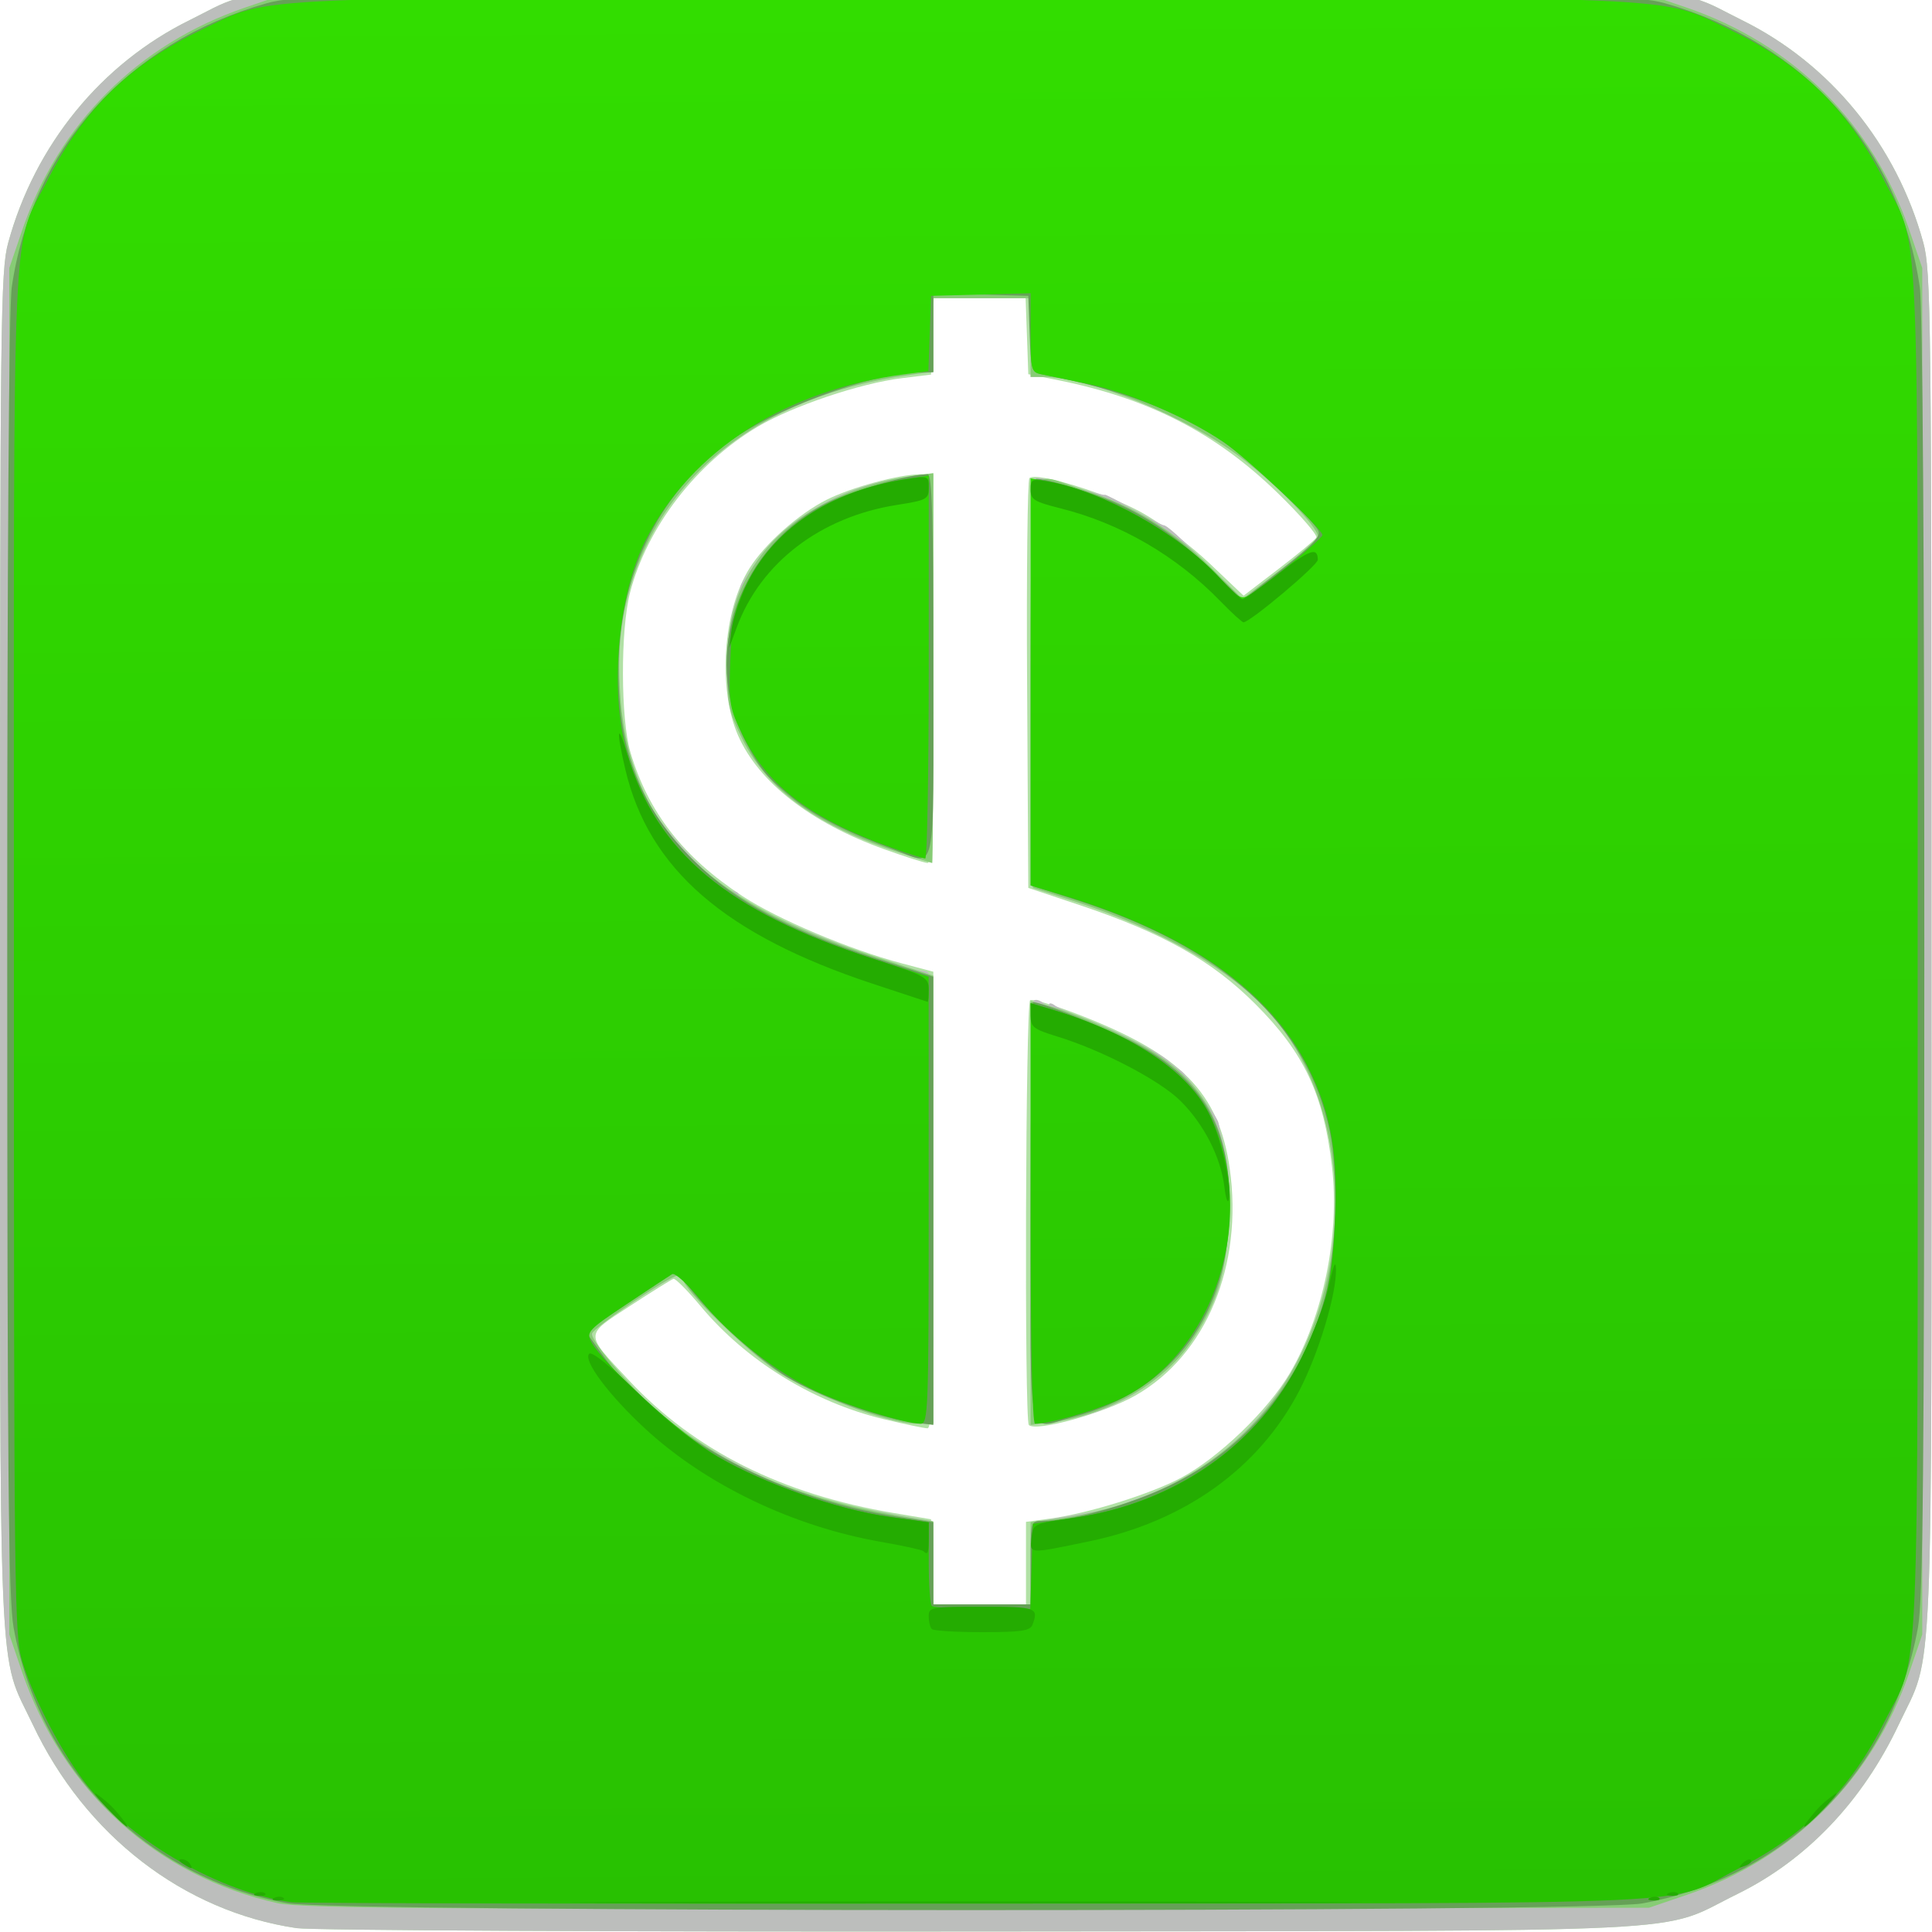<?xml version="1.0" encoding="UTF-8" standalone="no"?>
<svg
   xmlns:dc="http://purl.org/dc/elements/1.1/"
   xmlns:cc="http://creativecommons.org/ns#"
   xmlns:rdf="http://www.w3.org/1999/02/22-rdf-syntax-ns#"
   xmlns:svg="http://www.w3.org/2000/svg"
   xmlns="http://www.w3.org/2000/svg"
   xmlns:xlink="http://www.w3.org/1999/xlink"
   xmlns:sodipodi="http://sodipodi.sourceforge.net/DTD/sodipodi-0.dtd"
   xmlns:inkscape="http://www.inkscape.org/namespaces/inkscape"
   viewBox="0 0 512 512"
   height="512"
   width="512"
   version="1.1"
   id="svg4206"
   inkscape:version="0.91 r13725"
   sodipodi:docname="square_cash.svg">
  <sodipodi:namedview
     pagecolor="#ffffff"
     bordercolor="#666666"
     borderopacity="1"
     objecttolerance="10"
     gridtolerance="10"
     guidetolerance="10"
     inkscape:pageopacity="0"
     inkscape:pageshadow="2"
     inkscape:window-width="691"
     inkscape:window-height="480"
     id="namedview5737"
     showgrid="false"
     inkscape:zoom="0.41955556"
     inkscape:cx="269.66873"
     inkscape:cy="212.45391"
     inkscape:window-x="514"
     inkscape:window-y="63"
     inkscape:window-maximized="0"
     inkscape:current-layer="svg4206" />
  <defs
     id="defs4210">
    <linearGradient
       inkscape:collect="always"
       id="linearGradient6289">
      <stop
         style="stop-color:#32dd00;stop-opacity:1"
         offset="0"
         id="stop6291" />
      <stop
         style="stop-color:#28c101;stop-opacity:1"
         offset="1"
         id="stop6293" />
    </linearGradient>
    <linearGradient
       inkscape:collect="always"
       xlink:href="#linearGradient6289"
       id="linearGradient6295"
       x1="280.368"
       y1="23.811"
       x2="284.558"
       y2="539.471"
       gradientUnits="userSpaceOnUse" />
  </defs>
  <g
     id="g6279"
     transform="matrix(0.982,0,0,0.982,-20.248,-24.093)">
    <g
       id="g4216">
      <path
         style="fill:#b1e1a5"
         d="M 100.67,544.876 C 70.18,540.366 43.588,519.838 29.443,489.889 19.949,469.789 20.625,485.785 20.625,281.25 20.625,109.676 20.765,97.612 22.846,90 30.052,63.639 47.981,41.672 71.875,29.928 92.288,19.895 75.849,20.625 281.25,20.625 c 205.401,0 188.962,-0.73 209.375,9.303 23.894,11.744 41.823,33.712 49.029,60.072 2.081,7.612 2.221,19.676 2.221,191.25 0,204.535 0.676,188.539 -8.818,208.639 -9.812,20.773 -24.91,36.623 -43.635,45.806 -21.935,10.757 -4.002,9.869 -203.798,10.089 C 188,545.89 104.77,545.482 100.67,544.876 Z M 297.5,446.367 l 0,-11.133 6.562,-0.888 c 10.261,-1.389 27.011,-6.607 35.259,-10.984 10.129,-5.375 23.522,-18.253 29.406,-28.274 9.021,-15.365 13.475,-37.225 11.351,-55.717 -2.238,-19.489 -7.527,-30.726 -20.625,-43.823 -11.789,-11.788 -24.988,-19.229 -47.441,-26.745 l -13.887,-4.649 -0.326,-54.813 c -0.179,-30.147 0.107,-55.246 0.637,-55.776 1.762,-1.762 20.811,4.062 30.213,9.238 5.1,2.808 13.39,9.016 18.422,13.796 l 9.148,8.69 9.454,-7.241 c 5.2,-3.983 9.782,-7.772 10.183,-8.421 0.401,-0.649 -4.268,-6.045 -10.376,-11.99 C 348.8,141.399 330.604,132.033 306.25,127.148 l -8.125,-1.629 -0.363,-10.259 L 297.399,105 285,105 l -12.399,0 -0.363,10.312 -0.363,10.312 -7.915,0.975 c -11.21,1.381 -29.451,7.52 -38.8,13.057 -16.622,9.845 -29.883,27.06 -34.5,44.783 -2.616,10.044 -2.558,34.173 0.104,43.145 4.795,16.163 14.243,28.29 30.211,38.777 9.543,6.268 28.79,14.386 43.087,18.174 l 8.438,2.236 0,61.614 c 0,48.462 -0.334,61.612 -1.562,61.605 -0.859,-0.005 -6.198,-1.12 -11.863,-2.478 -18.926,-4.537 -37.077,-15.733 -49.338,-30.431 -3.536,-4.239 -6.852,-7.579 -7.37,-7.424 -0.517,0.156 -5.762,3.426 -11.655,7.267 -12.456,8.119 -12.438,7.216 -0.413,20.07 17.77,18.996 41.308,30.791 71.576,35.867 l 10,1.677 0.359,11.48 0.359,11.48 12.453,0 12.453,0 0,-11.133 z m 0.773,-37.261 c -1.247,-1.247 -0.898,-113.881 0.356,-114.656 0.621,-0.384 6.386,1.322 12.812,3.791 27.845,10.696 38.133,21.125 41.036,41.596 3.716,26.204 -6.342,50.435 -25.447,61.303 -8.367,4.759 -26.845,9.878 -28.757,7.966 z M 259.093,253.657 c -19.694,-7.087 -33.676,-17.964 -39.246,-30.532 -5.588,-12.606 -4.145,-33.878 3.07,-45.285 4.15,-6.562 13.178,-14.585 20.697,-18.395 6.649,-3.369 19.602,-6.894 25.449,-6.926 L 272.5,152.5 l 0,52.5 c 0,41.205 -0.336,52.485 -1.562,52.429 -0.859,-0.039 -6.19,-1.737 -11.845,-3.772 z"
         id="path4230"
         inkscape:connector-curvature="0" />
      <path
         style="fill:#bcbebc"
         d="M 100.67,544.876 C 70.18,540.366 43.588,519.838 29.443,489.889 19.949,469.789 20.625,485.785 20.625,281.25 20.625,109.676 20.765,97.612 22.846,90 30.052,63.639 47.981,41.672 71.875,29.928 92.288,19.895 75.849,20.625 281.25,20.625 c 205.401,0 188.962,-0.73 209.375,9.303 23.894,11.744 41.823,33.712 49.029,60.072 2.081,7.612 2.221,19.676 2.221,191.25 0,204.535 0.676,188.539 -8.818,208.639 -9.812,20.773 -24.91,36.623 -43.635,45.806 -21.935,10.757 -4.002,9.869 -203.798,10.089 C 188,545.89 104.77,545.482 100.67,544.876 Z M 298.75,446.457 l 0,-11.043 7.812,-1.324 c 10.293,-1.745 14.906,-2.739 17.188,-3.705 1.031,-0.436 2.156,-0.891 2.5,-1.009 12.72,-4.394 21.742,-9.952 30.582,-18.84 14.568,-14.647 22.446,-33.097 23.978,-56.16 1.4,-21.071 -5.125,-42.395 -17.153,-56.06 -10.474,-11.899 -29.935,-23.099 -53.109,-30.565 l -11.173,-3.599 -0.326,-54.263 c -0.179,-29.845 -0.07,-54.932 0.244,-55.75 0.414,-1.08 3.156,-0.689 10.014,1.427 5.194,1.602 9.443,2.724 9.443,2.492 0,-0.232 3.429,1.517 7.62,3.886 4.191,2.369 7.871,4.307 8.178,4.307 0.947,0 4.057,2.795 12.851,11.548 l 8.463,8.423 10.146,-7.798 c 5.581,-4.289 10.168,-8.44 10.194,-9.225 0.081,-2.437 -10.749,-13.587 -20.255,-20.852 C 341.304,137.154 314.813,126.25 302.265,126.25 l -3.515,0 0,-10.625 0,-10.625 -13.125,0 -13.125,0 0,9.923 0,9.923 -5.938,0.797 c -41.312,5.544 -70.046,28.881 -77.214,62.713 -3.765,17.77 -1.168,38.866 6.562,53.299 3.76,7.021 19.337,23.344 22.276,23.344 0.998,0 1.814,0.503 1.814,1.118 0,2.86 41.525,19.837 50.101,20.483 2.331,0.176 2.399,1.929 2.399,61.165 l 0,60.984 -4.688,-0.011 c -7.487,-0.018 -27.743,-7.669 -37.533,-14.178 C 222.1,389.123 205,372.406 205,369.848 c 0,-0.604 -0.616,-1.098 -1.37,-1.098 -1.674,0 -21.9,13.211 -23.033,15.045 -1.816,2.938 14.449,20.248 27.094,28.835 7.851,5.332 26.397,14.551 30.581,15.202 1.294,0.201 2.915,0.706 3.603,1.12 1.181,0.713 3.777,1.324 12.5,2.943 5.041,0.936 17.422,3.089 17.812,3.098 0.172,0.004 0.312,5.07 0.312,11.257 l 0,11.25 13.125,0 13.125,0 0,-11.043 z m 0,-94.212 c 0,-31.255 0.37,-57.198 0.822,-57.65 0.452,-0.452 1.577,-0.196 2.5,0.57 0.923,0.766 1.678,0.973 1.678,0.461 0,-0.512 0.703,-0.397 1.562,0.257 0.859,0.653 4.375,2.201 7.812,3.44 7.275,2.621 20.522,9.322 22.874,11.571 0.893,0.854 2.338,1.987 3.211,2.518 1.469,0.893 10.022,12.68 10.224,14.09 0.049,0.344 0.837,3.807 1.75,7.696 2.338,9.954 1.184,29.63 -2.26,38.526 -7.404,19.127 -23.497,31.812 -43.771,34.501 l -6.403,0.849 0,-56.828 z m -35.625,-97.754 c -21.78,-6.907 -35.383,-16.738 -42.134,-30.452 -3.748,-7.613 -4.113,-9.371 -4.078,-19.638 0.022,-6.497 0.794,-13.396 1.822,-16.276 0.981,-2.75 1.814,-5.281 1.852,-5.625 0.038,-0.344 1.878,-3.24 4.089,-6.436 7.743,-11.192 22.125,-19.721 37.593,-22.295 5.029,-0.837 9.395,-1.271 9.701,-0.965 0.306,0.306 0.41,23.936 0.231,52.509 l -0.326,51.952 -8.75,-2.775 z"
         id="path4228"
         inkscape:connector-curvature="0" />
      <path
         style="fill:#87cc75"
         d="M 95.625,538.167 C 62.975,530.943 37.528,507.908 26.531,475.625 l -3.406,-10 0,-184.375 0,-184.375 3.406,-10 C 36.407,57.881 57.881,36.407 86.875,26.531 l 10,-3.406 184.375,0 184.375,0 10,3.406 c 28.994,9.876 50.468,31.35 60.344,60.344 l 3.406,10 0,184.375 0,184.375 -3.406,10 c -9.876,28.994 -31.35,50.468 -60.344,60.344 l -10,3.406 -181.25,0.226 c -146.693,0.183 -182.68,-0.091 -188.75,-1.434 z m 203.125,-91.756 0,-11.089 6.562,-0.852 c 36.825,-4.782 62.829,-26.228 72.133,-59.49 7.795,-27.867 2.307,-58.377 -13.79,-76.664 -10.474,-11.899 -29.935,-23.099 -53.109,-30.565 l -11.173,-3.599 -0.326,-55.201 c -0.375,-63.67 -2.12,-57.323 14.323,-52.108 13.144,4.169 24.016,10.837 34.13,20.933 l 8.416,8.401 10.118,-7.776 c 5.565,-4.277 10.14,-8.418 10.166,-9.203 0.081,-2.437 -10.749,-13.587 -20.255,-20.852 C 341.304,137.154 314.813,126.25 302.265,126.25 l -3.515,0 0,-10.625 0,-10.625 -13.125,0 -13.125,0 0,9.923 0,9.923 -5.938,0.797 c -41.63,5.586 -70.027,28.84 -77.357,63.346 -1.325,6.235 -1.747,12.906 -1.332,21.011 1.869,36.454 21.555,57.274 68.689,72.645 l 15.938,5.197 0,60.454 0,60.454 -4.688,-0.011 c -7.487,-0.018 -27.743,-7.669 -37.533,-14.178 C 222.1,389.123 205,372.406 205,369.848 c 0,-0.604 -0.703,-1.083 -1.562,-1.066 -2.014,0.041 -22.514,13.935 -23.05,15.622 -0.616,1.938 12.295,16.808 19.509,22.471 19.274,15.129 37.884,22.66 67.917,27.485 l 4.688,0.753 0,11.193 0,11.193 13.125,0 13.125,0 0,-11.089 z m 0,-94.511 0,-57.172 3.417,0.858 c 7.996,2.007 23.117,8.598 30.141,13.137 15.2,9.824 20.981,22.972 19.904,45.27 -0.705,14.592 -3.248,22.67 -10.415,33.075 -7.393,10.735 -22.099,19.224 -36.644,21.154 l -6.403,0.849 0,-57.172 z m -35.625,-97.349 c -22.007,-7.133 -35.398,-16.832 -42.134,-30.513 -3.741,-7.598 -4.114,-9.39 -4.096,-19.638 0.023,-13.21 2.514,-21.315 9.285,-30.221 8.246,-10.845 23.593,-18.887 40.383,-21.161 l 5.938,-0.804 0,52.642 c 0,28.953 -0.141,52.617 -0.312,52.586 -0.172,-0.031 -4.25,-1.332 -9.062,-2.892 z"
         id="path4226"
         inkscape:connector-curvature="0" />
      <path
         style="fill:#66a157"
         d="M 98.125,538.153 C 60.026,531.095 31.223,502.072 24.285,463.75 22.909,456.153 22.584,421.785 22.568,282.5 22.557,175.218 23.016,107.398 23.791,102.039 29.176,64.787 54.94,36.082 92.572,25.409 100.203,23.245 110.092,23.125 281.25,23.125 c 171.158,0 181.047,0.12 188.678,2.284 37.632,10.673 63.396,39.378 68.782,76.63 0.775,5.36 1.234,73.18 1.222,180.461 -0.015,139.285 -0.341,173.653 -1.716,181.25 -6.992,38.618 -35.847,67.473 -74.465,74.465 -13.445,2.434 -352.462,2.377 -365.625,-0.062 z M 298.75,446.25 c 0,-11.216 0.01,-11.25 3.178,-11.25 7.861,0 23.345,-4.286 34.199,-9.466 20.875,-9.963 36.029,-28.387 42.078,-51.159 3.043,-11.456 3.686,-33.113 1.318,-44.375 -6.144,-29.214 -28.723,-49.831 -68.585,-62.624 l -12.188,-3.911 0,-54.858 c 0,-43.056 0.336,-54.856 1.562,-54.851 2.585,0.011 11.133,2.46 18.438,5.282 10.252,3.96 19.647,10.243 28.911,19.336 l 8.286,8.133 10.736,-8.411 c 8.517,-6.672 10.51,-8.831 9.643,-10.441 -1.776,-3.296 -18.957,-19.356 -25.395,-23.739 -12.614,-8.586 -28.199,-14.405 -49.317,-18.414 -2.547,-0.483 -2.79,-1.328 -3.125,-10.826 L 298.125,104.375 285.312,104.019 272.5,103.663 l 0,10.669 0,10.669 -3.438,0.027 c -13.382,0.105 -40.007,9.912 -52.499,19.337 -18.708,14.115 -29.086,35.964 -29.045,61.148 0.036,22.183 6.016,37.148 20.584,51.519 10.914,10.765 25.938,18.785 49.074,26.196 l 15.293,4.898 0.015,60.474 0.015,60.474 -6.3,-0.836 c -8.691,-1.153 -24.571,-6.95 -33.098,-12.082 -7.439,-4.478 -20.093,-15.987 -26.324,-23.943 l -3.653,-4.664 -12.238,8.14 -12.238,8.14 4.113,5.736 c 15.929,22.216 46.346,39.039 80.05,44.276 l 9.688,1.505 0,11.079 0,11.079 13.125,0 13.125,0 0,-11.25 z m 0,-94.375 c 0,-31.281 0.279,-56.875 0.62,-56.875 2.174,0 17.765,6.106 25.675,10.055 19.301,9.637 27.404,22.758 27.44,44.432 0.049,29.524 -15.27,50.409 -42.102,57.398 C 297.423,410.261 298.75,416.535 298.75,351.875 Z m -36.875,-98.063 c -11.967,-4.318 -21.095,-8.896 -26.779,-13.428 -7.308,-5.828 -9.465,-8.38 -13.32,-15.763 -12.18,-23.325 -1.684,-53.032 22.878,-64.754 6.745,-3.219 21.26,-7.275 26.283,-7.345 1.225,-0.017 1.562,11.175 1.562,51.853 0,58.699 1.083,53.662 -10.625,49.437 z"
         id="path4224"
         inkscape:connector-curvature="0" />
      <path
         style="fill:url(#linearGradient6295);fill-opacity:1"
         d="M 99.375,537.892 C 80.203,535.277 56.345,521.666 44.197,506.414 37.579,498.105 29.872,483.435 26.664,473.043 24.489,465.995 24.375,456.438 24.375,281.25 24.375,74.183 23.543,92.659 33.772,72.582 43.305,53.871 55.785,41.804 75.259,32.465 94.349,23.311 82.899,23.793 281.25,23.793 c 198.351,0 186.901,-0.482 205.991,8.672 19.474,9.338 31.954,21.406 41.487,40.117 10.229,20.077 9.397,1.601 9.397,208.668 0,206.454 0.775,188.579 -9.025,208.05 -9.117,18.113 -21.163,30.246 -39.11,39.391 -20.25,10.318 -0.721,9.407 -204.991,9.568 -100.031,0.079 -183.562,-0.086 -185.625,-0.367 z m 199.641,-90.64 0.359,-11.497 10.882,-1.568 c 26.608,-3.834 49.245,-19.199 60.609,-41.139 7.18,-13.862 9.188,-21.496 10.008,-38.048 0.929,-18.776 -0.963,-29.891 -7.216,-42.384 -10.403,-20.784 -32.338,-36.18 -66.207,-46.467 l -8.701,-2.643 0,-54.935 0,-54.935 4.688,0.835 c 15.013,2.676 35.412,14.164 46.442,26.155 5.019,5.456 5.736,5.84 8.125,4.352 4.881,-3.04 19.495,-15.08 19.495,-16.061 0,-1.661 -20.291,-20.744 -26.658,-25.071 -9.647,-6.555 -25.655,-13.434 -36.467,-15.669 -5.5,-1.137 -11.266,-2.328 -12.812,-2.647 -2.651,-0.546 -2.812,-1.19 -2.812,-11.223 l 0,-10.643 -13.438,0.355 -13.438,0.355 -0.361,10.158 -0.361,10.158 -6.514,0.854 c -31.945,4.19 -57.394,20.482 -69.731,44.64 -7.543,14.771 -9.879,40.96 -5.116,57.348 7.817,26.894 26.931,42.968 66.194,55.666 l 15.235,4.927 0.014,60.312 c 0.013,56.873 -0.112,60.312 -2.198,60.312 -4.176,0 -20.32,-5.019 -28.114,-8.74 -11.047,-5.274 -23.368,-14.958 -30.998,-24.362 -3.677,-4.532 -7.149,-7.713 -7.922,-7.259 -0.757,0.444 -6.308,4.103 -12.334,8.13 -10.227,6.834 -10.861,7.506 -9.518,10.089 3.148,6.053 24.41,25.36 34.238,31.089 12.543,7.312 32.353,14.253 46.215,16.192 l 10.648,1.49 0,10.852 c 0,5.969 0.375,11.227 0.833,11.686 0.458,0.458 6.625,0.833 13.703,0.833 l 12.87,0 0.359,-11.497 z m -0.266,-95.255 0,-56.753 5.379,1.619 c 21.562,6.489 36.807,16.535 42.702,28.136 13.848,27.256 1.633,65.588 -24.678,77.443 -6.671,3.006 -18.299,6.307 -22.215,6.307 -0.734,0 -1.188,-21.71 -1.188,-56.753 z m -37.5,-98.691 c -21.568,-7.673 -33.394,-16.574 -40.09,-30.176 -3.705,-7.526 -3.878,-8.54 -3.459,-20.215 0.362,-10.091 1.035,-13.562 3.758,-19.385 7.481,-15.998 22.668,-26.37 43.415,-29.65 l 6.376,-1.008 0,51.688 c 0,28.429 -0.422,51.676 -0.938,51.662 -0.516,-0.015 -4.594,-1.327 -9.062,-2.917 z"
         id="path4222"
         inkscape:connector-curvature="0" />
      <path
         style="fill:#24ac01"
         d="m 194.688,537.813 c 47.609,-0.181 125.516,-0.181 173.125,0 47.609,0.181 8.656,0.33 -86.562,0.33 -95.219,0 -134.172,-0.148 -86.562,-0.33 z m -99.922,-1.167 c 0.902,-0.361 1.98,-0.317 2.396,0.099 0.415,0.415 -0.323,0.711 -1.641,0.657 -1.456,-0.06 -1.752,-0.356 -0.755,-0.755 z m 371.25,0 c 0.902,-0.361 1.98,-0.317 2.396,0.099 0.415,0.415 -0.323,0.711 -1.641,0.657 -1.456,-0.06 -1.752,-0.356 -0.755,-0.755 z m -376.25,-1.25 c 0.902,-0.361 1.98,-0.317 2.396,0.099 0.415,0.415 -0.323,0.711 -1.641,0.657 -1.456,-0.06 -1.752,-0.356 -0.755,-0.755 z m 381.25,0 c 0.902,-0.361 1.98,-0.317 2.396,0.099 0.415,0.415 -0.323,0.711 -1.641,0.657 -1.456,-0.06 -1.752,-0.356 -0.755,-0.755 z M 70,527.5 c -1.127,-0.728 -1.281,-1.219 -0.386,-1.231 0.819,-0.01 1.836,0.543 2.261,1.231 0.959,1.552 0.526,1.552 -1.875,0 z m 420.917,-0.155 c 0.848,-0.854 1.857,-1.238 2.241,-0.853 0.385,0.385 -0.309,1.084 -1.542,1.553 -1.782,0.678 -1.925,0.535 -0.7,-0.7 z M 49.316,512.247 c -2.718,-2.889 -3.818,-4.436 -2.446,-3.438 2.94,2.14 4.391,3.545 6.72,6.508 3.124,3.974 0.744,2.265 -4.274,-3.071 z m 459.593,3.071 c 2.329,-2.963 3.78,-4.368 6.72,-6.508 1.372,-0.999 0.272,0.548 -2.446,3.438 -5.018,5.335 -7.398,7.045 -4.274,3.071 z M 272.083,464.167 c -0.458,-0.458 -0.833,-2.005 -0.833,-3.438 0,-2.488 0.642,-2.604 14.375,-2.604 14.658,0 15.394,0.265 13.616,4.898 C 298.618,464.647 296.203,465 285.7,465 c -7.031,0 -13.158,-0.375 -13.616,-0.833 z m -2.282,-21.032 c -0.339,-0.339 -5.466,-1.461 -11.394,-2.495 -23.78,-4.147 -47.263,-15.404 -63.62,-30.496 -9.859,-9.097 -16.907,-18.524 -15.157,-20.274 0.708,-0.708 5.732,3.333 12.962,10.425 7.524,7.38 15.429,13.693 21.794,17.403 12.543,7.312 32.353,14.253 46.215,16.192 l 10.648,1.49 0,4.186 c 0,4.142 -0.253,4.766 -1.449,3.57 z m 29.194,-3.547 c 0.378,-3.827 0.42,-3.847 11.261,-5.405 27.694,-3.98 49.887,-19.549 61.576,-43.197 3.156,-6.386 6.522,-15.267 7.479,-19.736 1.145,-5.345 1.774,-6.804 1.839,-4.262 0.174,6.768 -4.654,22.782 -9.921,32.905 -10.865,20.883 -30.88,35.237 -56.587,40.581 -16.619,3.455 -16.079,3.486 -15.647,-0.886 z m 52.042,-94.787 c -0.961,-7.939 -5.483,-16.813 -11.776,-23.105 -5.558,-5.558 -21.056,-13.67 -33.323,-17.442 -6.446,-1.982 -7.188,-2.561 -7.188,-5.609 l 0,-3.399 5.379,1.619 c 21.578,6.494 36.778,16.515 42.741,28.178 3.127,6.116 6.197,19.371 5.377,23.214 -0.278,1.303 -0.823,-0.251 -1.21,-3.454 z m -94.892,-54.781 c -39.879,-13.163 -60.43,-30.959 -66.76,-57.809 -2.524,-10.703 -2.193,-13.275 0.525,-4.086 7.791,26.334 27.177,42.492 66.077,55.073 14.581,4.716 15.236,5.075 15.249,8.365 0.007,1.891 -0.126,3.392 -0.298,3.337 -0.172,-0.055 -6.829,-2.251 -14.793,-4.88 z m -38.142,-95.377 c 0.333,-2.602 1.993,-7.763 3.689,-11.469 7.118,-15.547 22.581,-26.037 43.183,-29.293 6.307,-0.997 6.376,-0.972 6.376,2.279 0,3.101 -0.489,3.364 -8.65,4.649 -20.563,3.238 -36.699,15.591 -43.157,33.04 l -2.045,5.526 0.605,-4.732 z m 131.945,-7.883 c -11.875,-12.23 -26.91,-20.963 -43.082,-25.026 -7.194,-1.807 -8.116,-2.382 -8.116,-5.068 0,-2.816 0.33,-2.971 4.688,-2.194 14.917,2.658 35.409,14.161 46.276,25.974 2.936,3.192 5.749,5.791 6.25,5.776 0.501,-0.015 4.819,-3.074 9.595,-6.797 8.423,-6.568 10.692,-7.378 10.692,-3.818 0,1.481 -18.214,16.803 -20.052,16.868 -0.372,0.013 -3.185,-2.559 -6.25,-5.715 z"
         id="path4218"
         inkscape:connector-curvature="0" />
    </g>
  </g>
</svg>

